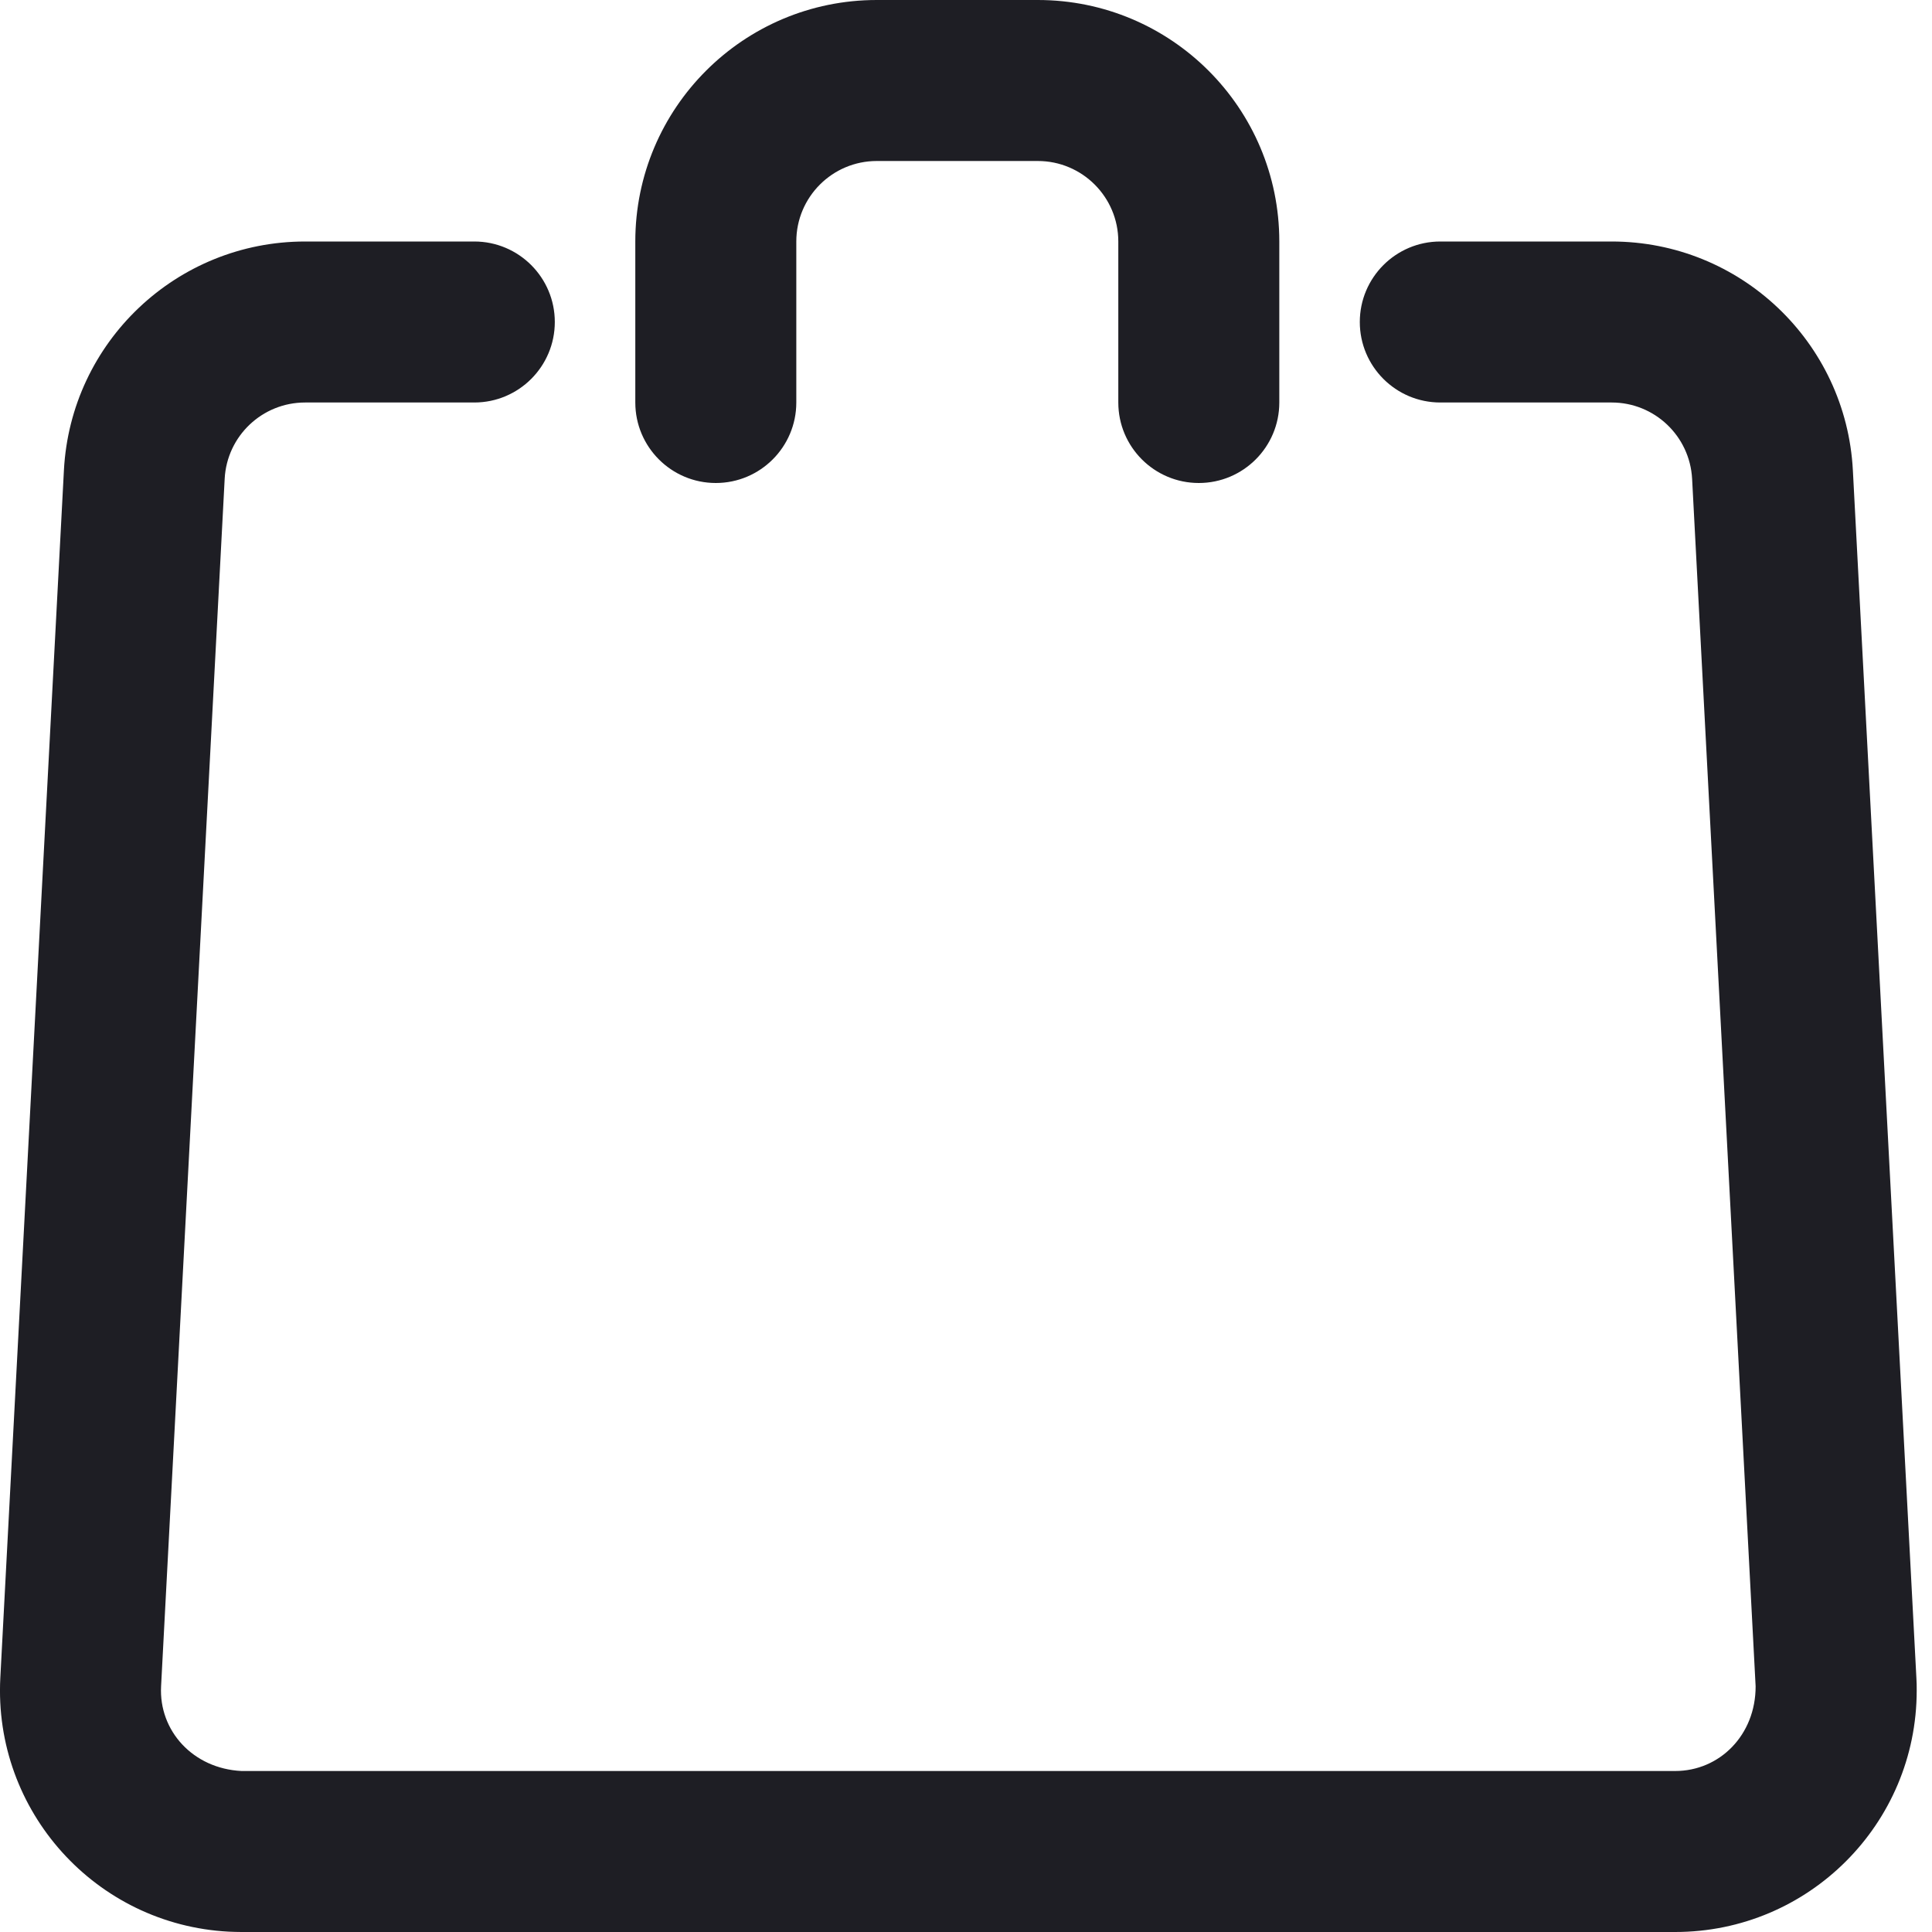 <svg id="meteor-icon-kit__regular-shopping-bag" viewBox="0 0 24 24" fill="none" xmlns="http://www.w3.org/2000/svg"><path fill-rule="evenodd" clip-rule="evenodd" d="M5.892 3C6.444 3 6.892 3.448 6.892 4C6.892 4.552 6.444 5 5.892 5H3.79C3.258 5 2.819 5.416 2.791 5.947L2.001 20.948C1.972 21.499 2.396 21.97 3 22H20.81C21.363 22 21.81 21.552 21.809 20.948L21.02 5.947C20.991 5.416 20.553 5 20.021 5H17.892C17.34 5 16.892 4.552 16.892 4C16.892 3.448 17.34 3 17.892 3H20.021C21.616 3 22.933 4.249 23.017 5.842L23.806 20.842C23.81 20.921 23.81 20.921 23.81 21C23.81 22.657 22.467 24 20.81 24H3C2.921 23.999 2.921 23.999 2.842 23.996C1.188 23.909 -0.083 22.497 0.004 20.842L0.794 5.842C0.878 4.249 2.194 3 3.79 3H5.892ZM9.892 5C9.892 5.552 9.444 6 8.892 6C8.34 6 7.892 5.552 7.892 5V3C7.892 1.343 9.235 0 10.892 0H12.892C14.549 0 15.892 1.343 15.892 3V5C15.892 5.552 15.444 6 14.892 6C14.34 6 13.892 5.552 13.892 5V3C13.892 2.448 13.444 2 12.892 2H10.892C10.34 2 9.892 2.448 9.892 3V5Z" fill="#1E1E24"/></svg>